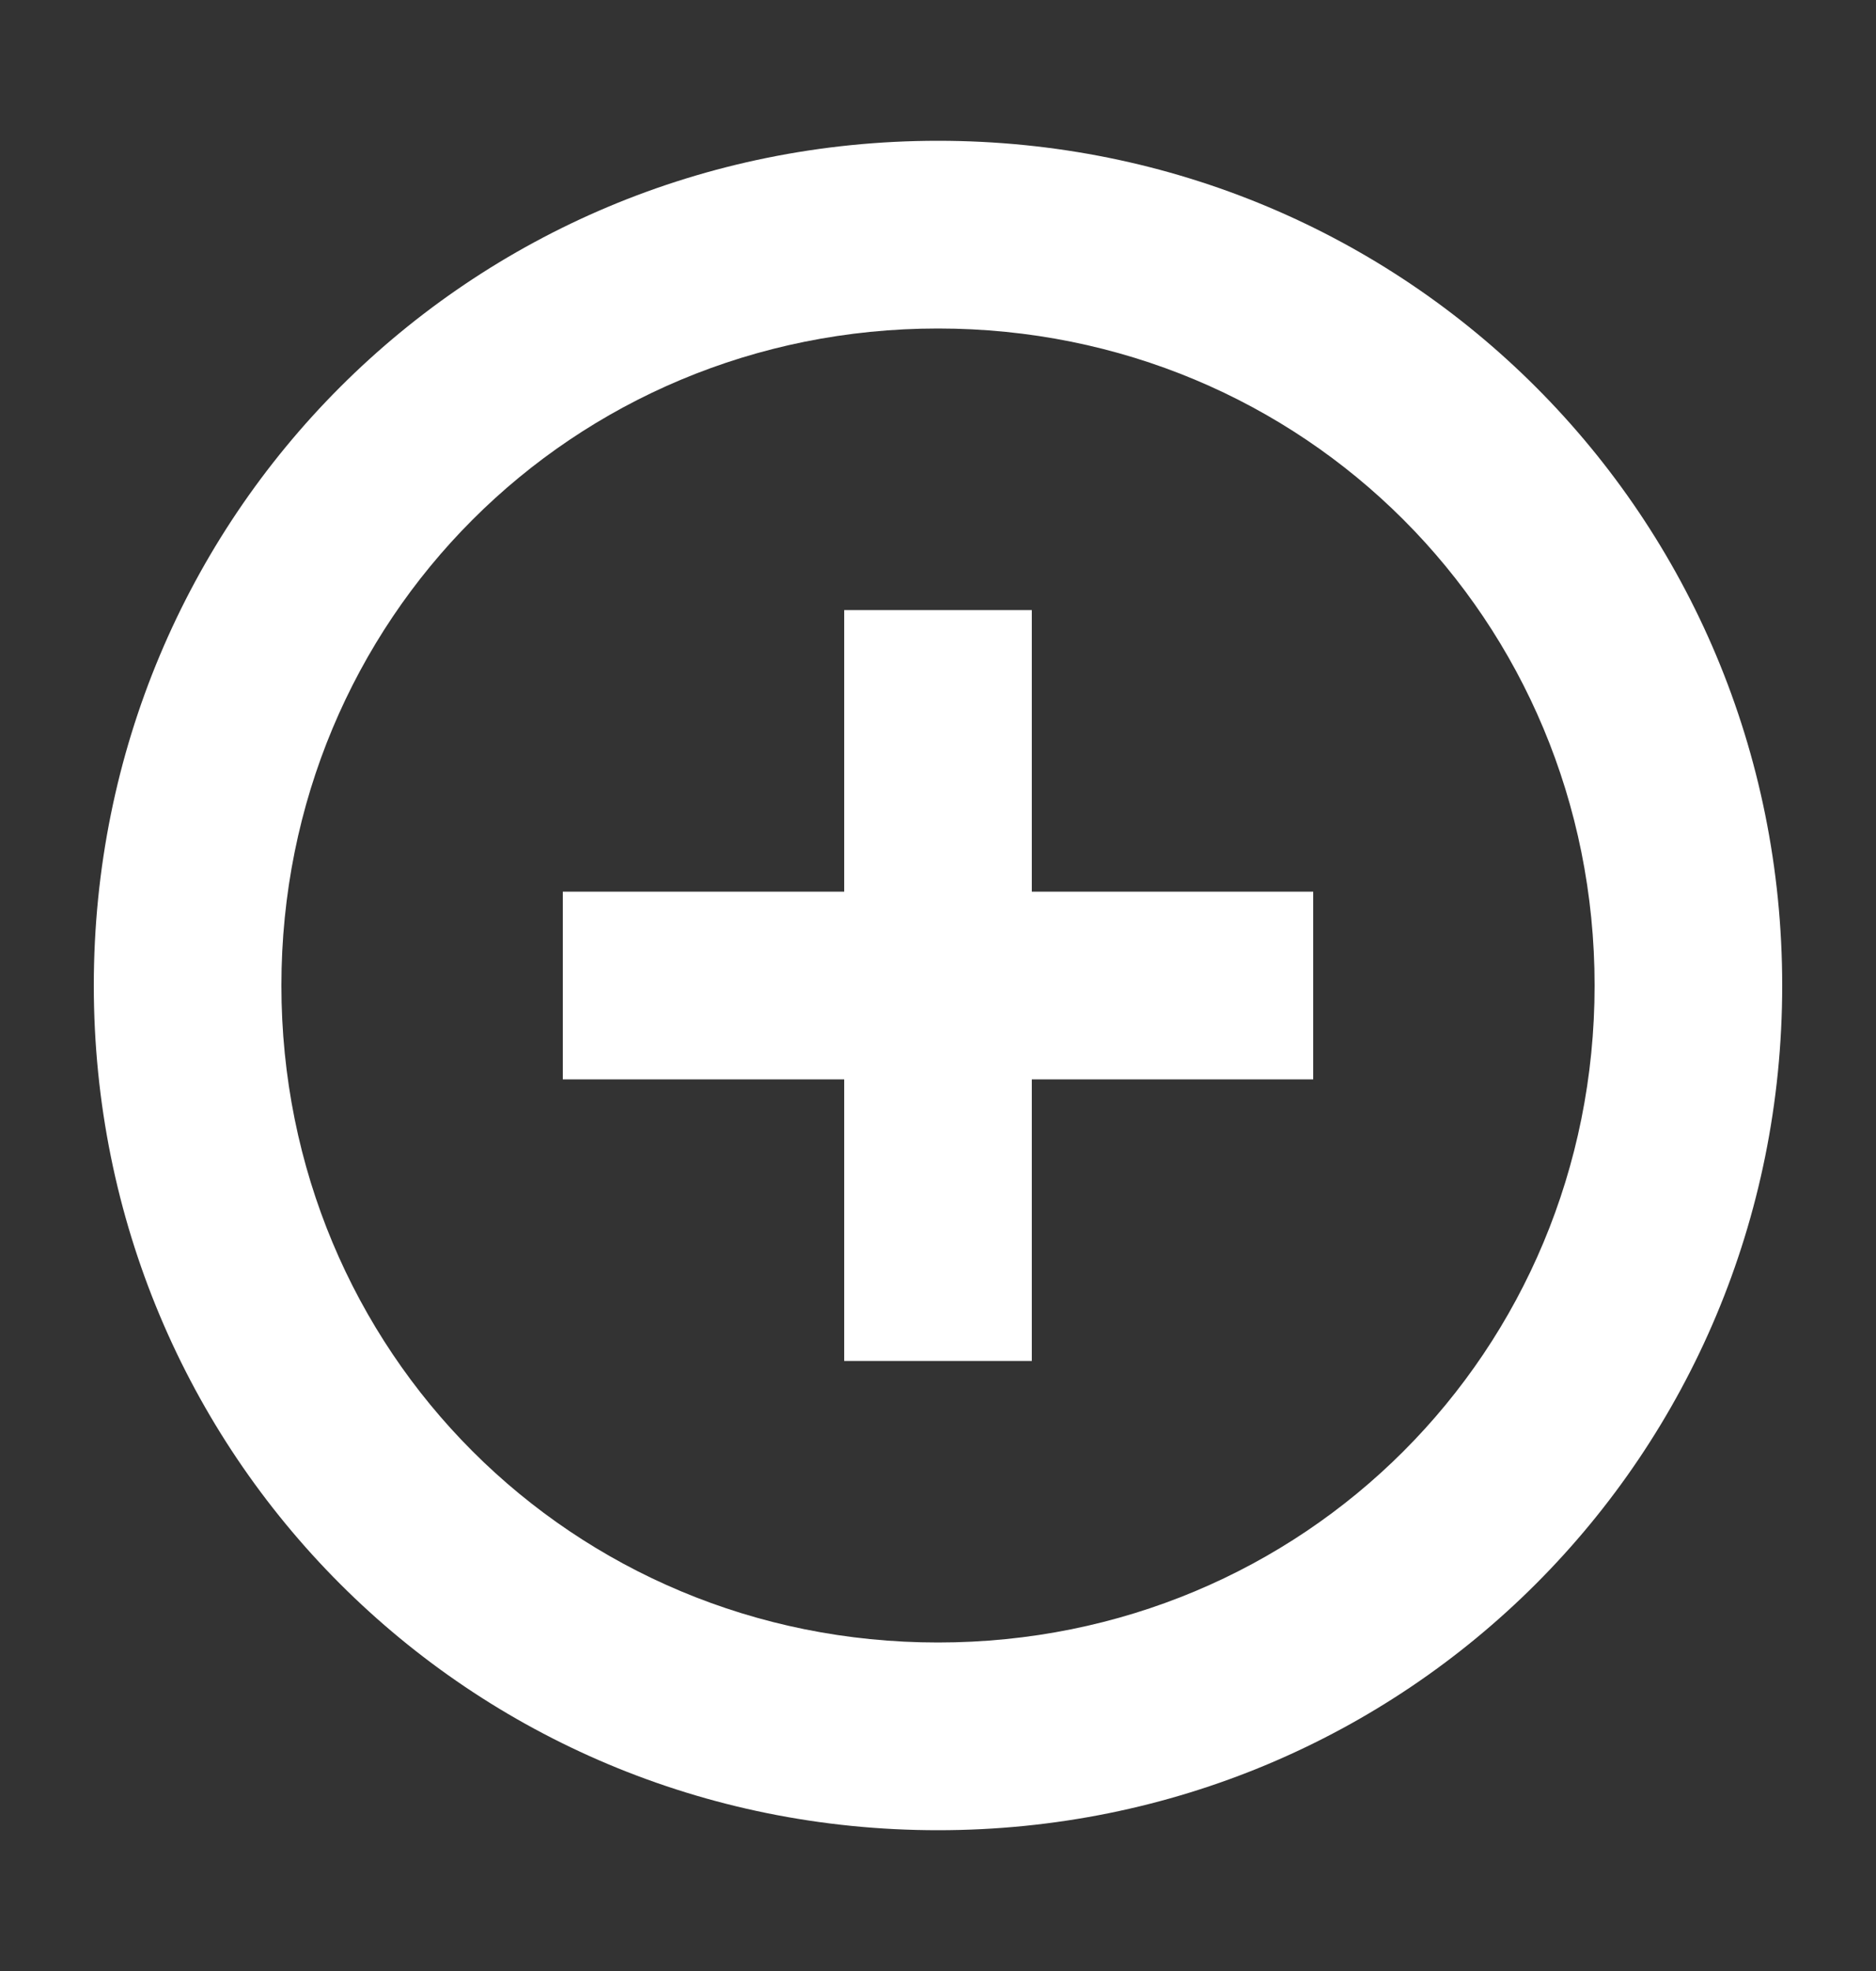 <svg width="20" height="21" viewBox="0 0 20 21" fill="none" xmlns="http://www.w3.org/2000/svg">
<rect x="0" y="0" width="20" height="21" fill="#333333" stroke="none"/>
<path d="M10 1.5C5 1.5 1 5.5 1 10.5C1 15.5 5 19.5 10 19.5C15 19.5 19 15.5 19 10.5C19 5.5 15 1.5 10 1.5ZM10 17.5C6.1 17.5 3 14.4 3 10.5C3 6.6 6.1 3.5 10 3.5C13.9 3.5 17 6.6 17 10.5C17 14.4 13.9 17.5 10 17.5ZM11 6.5H9V9.5H6V11.5H9V14.5H11V11.5H14V9.5H11V6.5Z" fill="white"/>
</svg>
